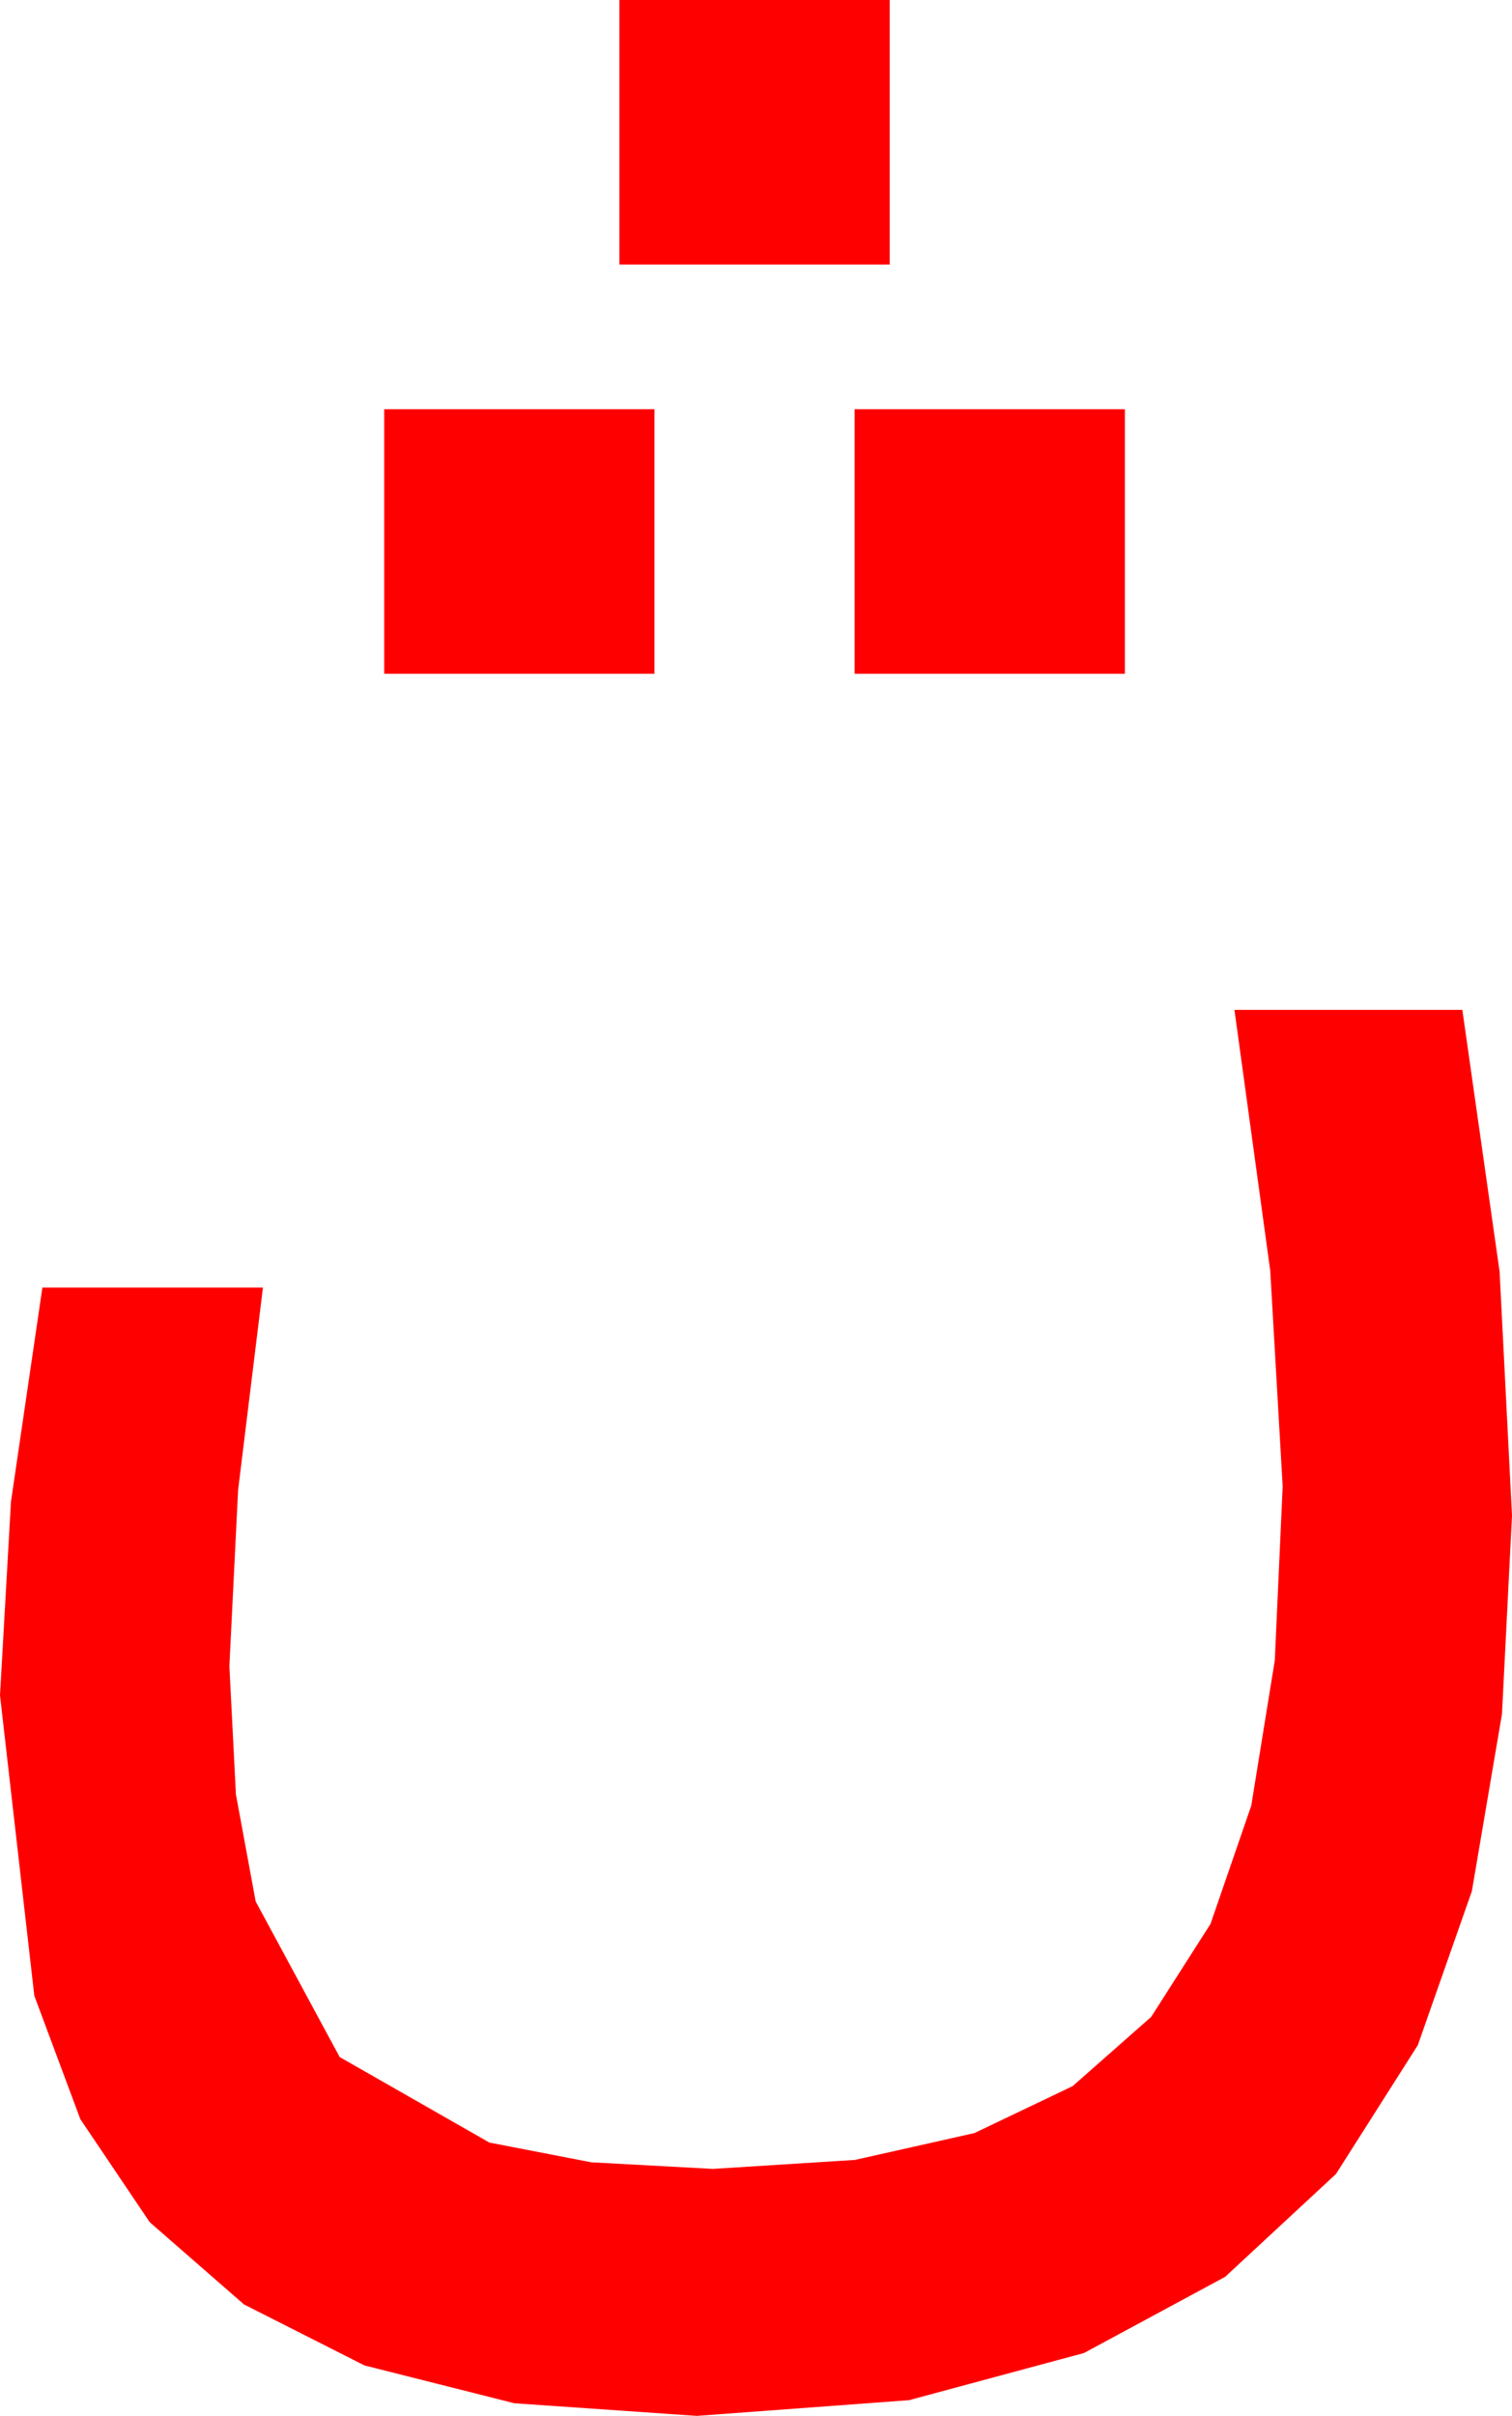 <?xml version="1.0" encoding="utf-8"?>
<!DOCTYPE svg PUBLIC "-//W3C//DTD SVG 1.1//EN" "http://www.w3.org/Graphics/SVG/1.1/DTD/svg11.dtd">
<svg width="30.322" height="48.428" xmlns="http://www.w3.org/2000/svg" xmlns:xlink="http://www.w3.org/1999/xlink" xmlns:xml="http://www.w3.org/XML/1998/namespace" version="1.1">
  <g>
    <g>
      <path style="fill:#FF0000;fill-opacity:1" d="M24.756,20.244L29.326,20.244 30.073,25.488 30.322,30.381 30.121,34.358 29.517,37.91 28.433,40.997 26.792,43.579 24.569,45.641 21.738,47.168 18.23,48.113 13.975,48.428 10.316,48.175 7.31,47.417 4.893,46.194 3.003,44.546 1.611,42.48 0.688,40.005 0,33.984 0.22,30.103 0.85,25.811 5.273,25.811 4.775,29.868 4.6,33.398 4.731,35.969 5.127,38.115 6.812,41.235 9.814,42.949 11.858,43.345 14.297,43.477 17.146,43.297 19.541,42.759 21.511,41.818 23.086,40.43 24.276,38.566 25.093,36.196 25.565,33.285 25.723,29.795 25.474,25.474 24.756,20.244z M17.139,8.203L22.559,8.203 22.559,13.506 17.139,13.506 17.139,8.203z M7.705,8.203L13.125,8.203 13.125,13.506 7.705,13.506 7.705,8.203z M12.422,0L17.842,0 17.842,5.303 12.422,5.303 12.422,0z" />
    </g>
  </g>
</svg>
